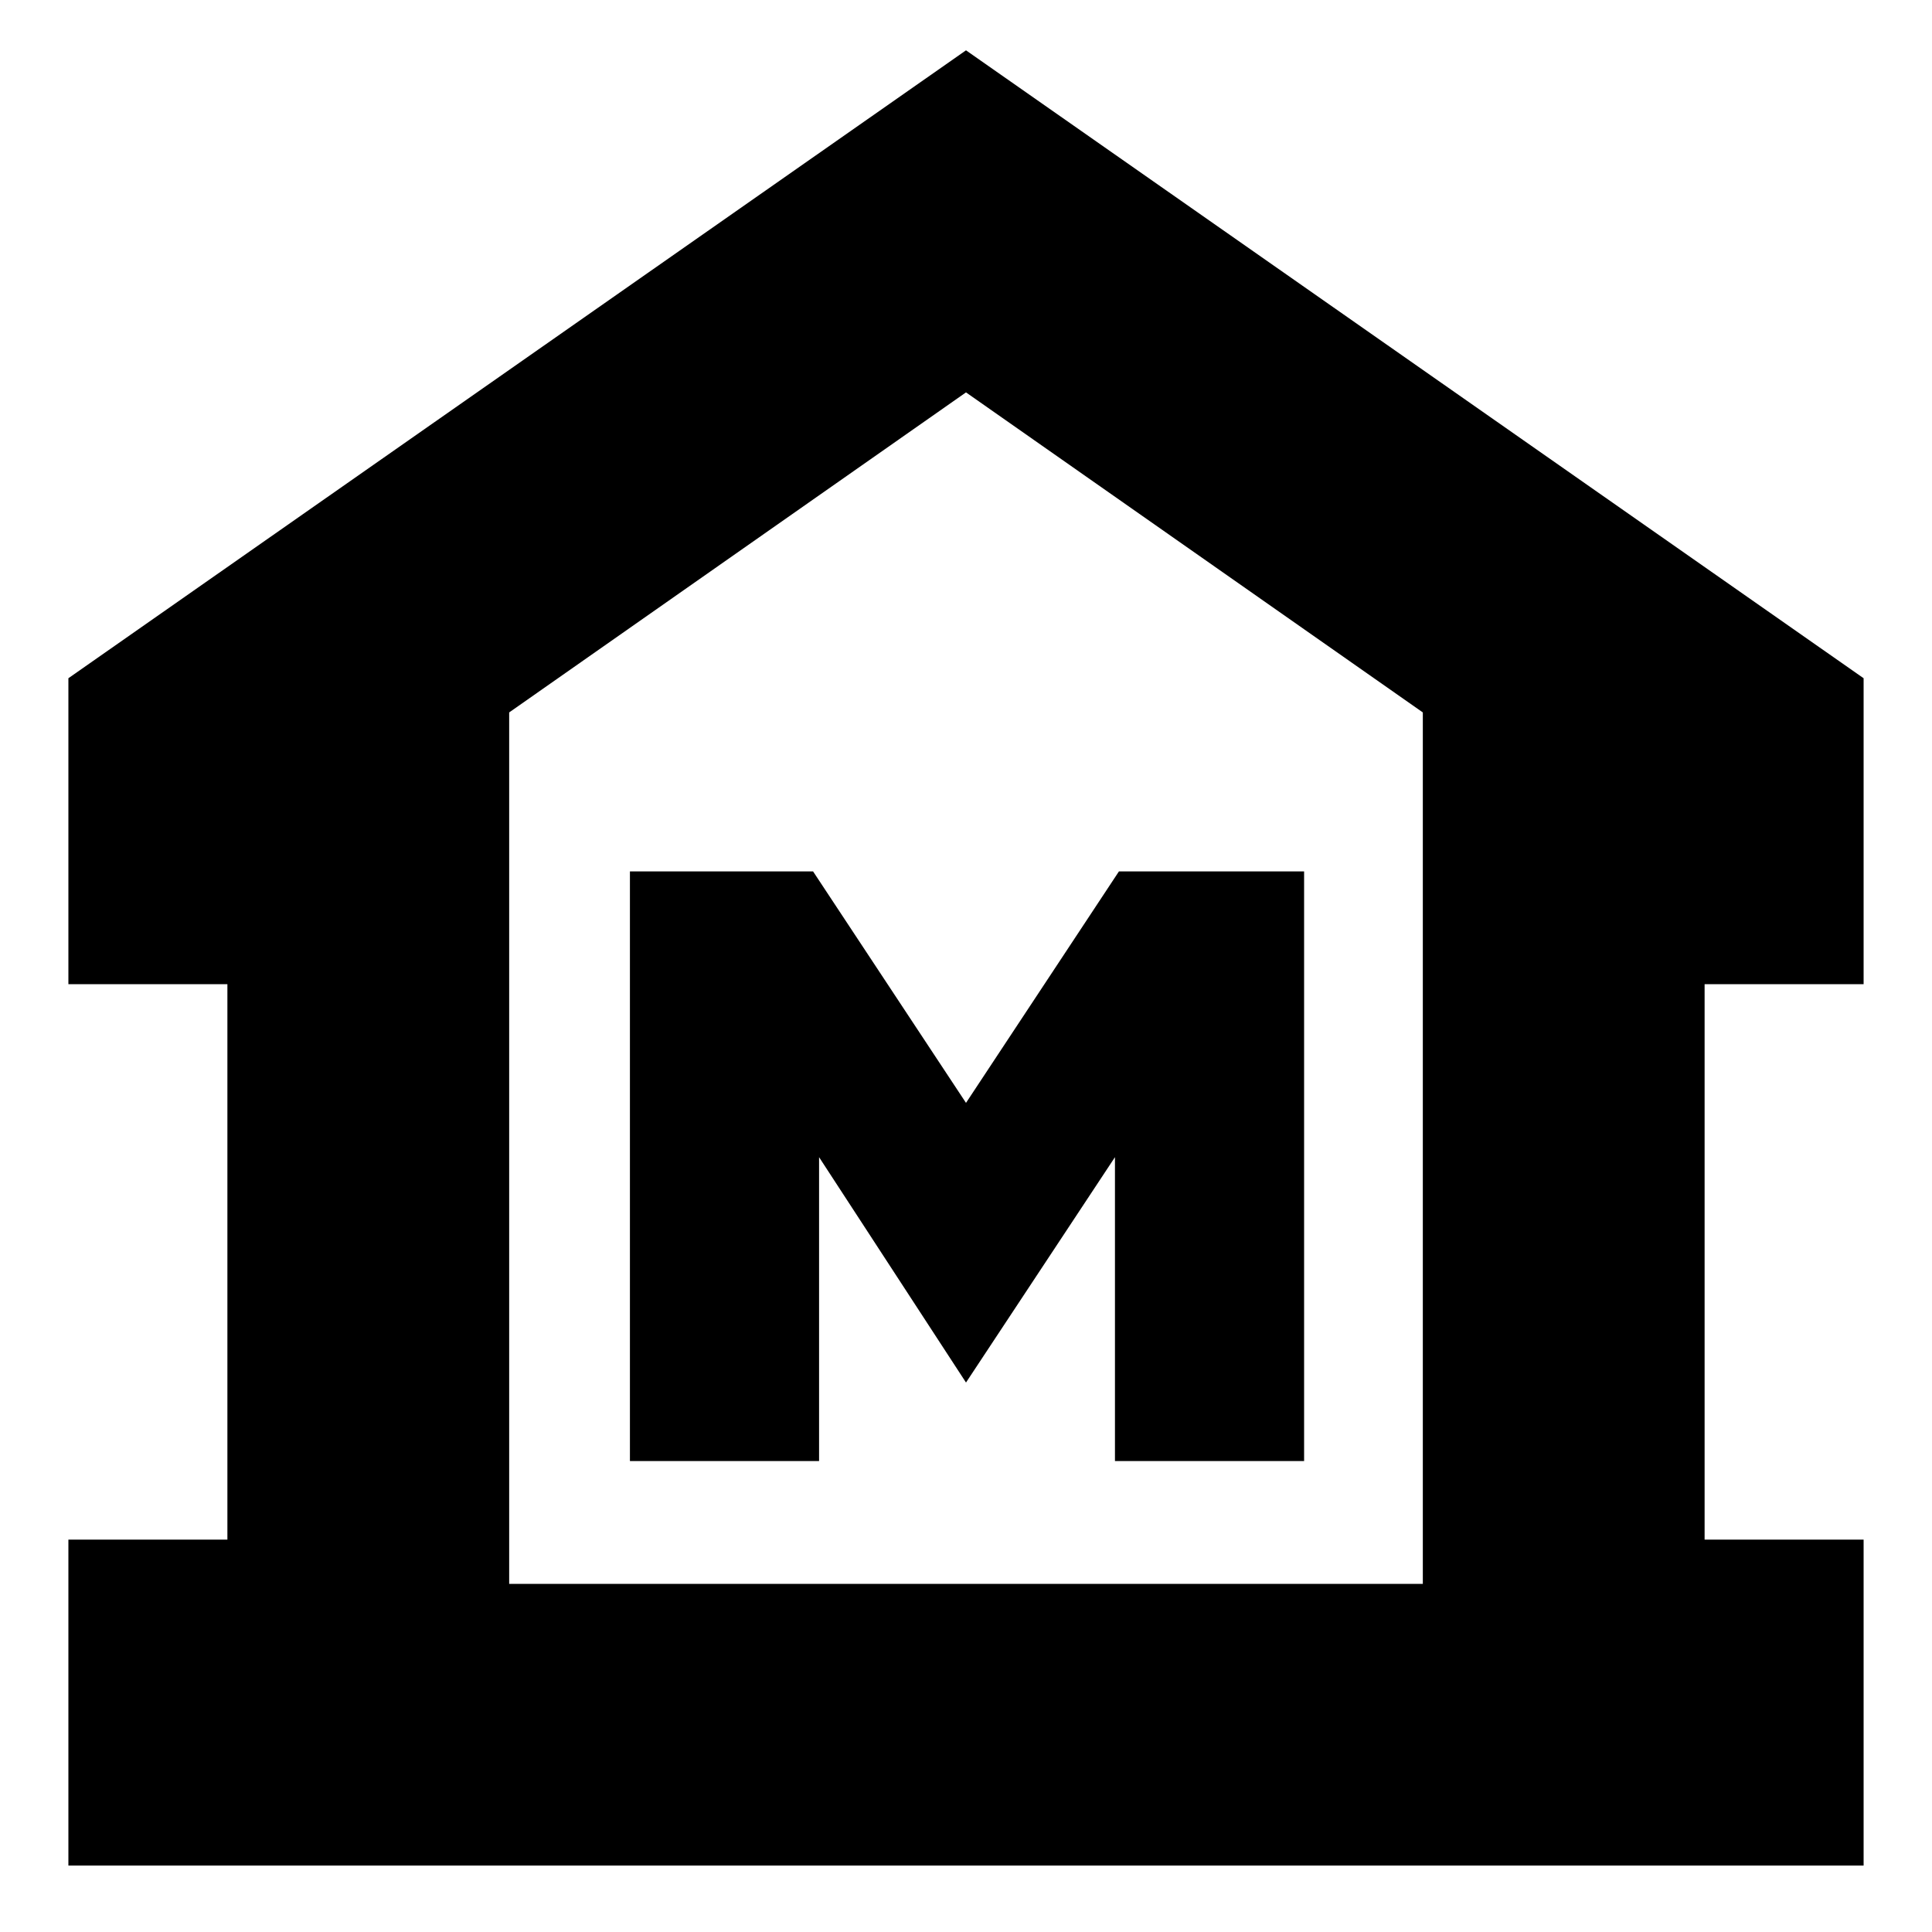 <svg xmlns="http://www.w3.org/2000/svg" height="20" width="20"><path d="M0.708 19.312V15.938H2.354V10.188H0.708V7.021L10 0.521L19.292 7.021V10.188H17.646V15.938H19.292V19.312ZM5.271 16.396H10H14.729ZM6.521 15.125H8.479V11.979L10 14.312L11.542 11.979V15.125H13.5V9.021H11.583L10 11.417L8.417 9.021H6.521ZM14.729 16.396V7.375L10 4.062L5.271 7.375V16.396Z"/></svg>